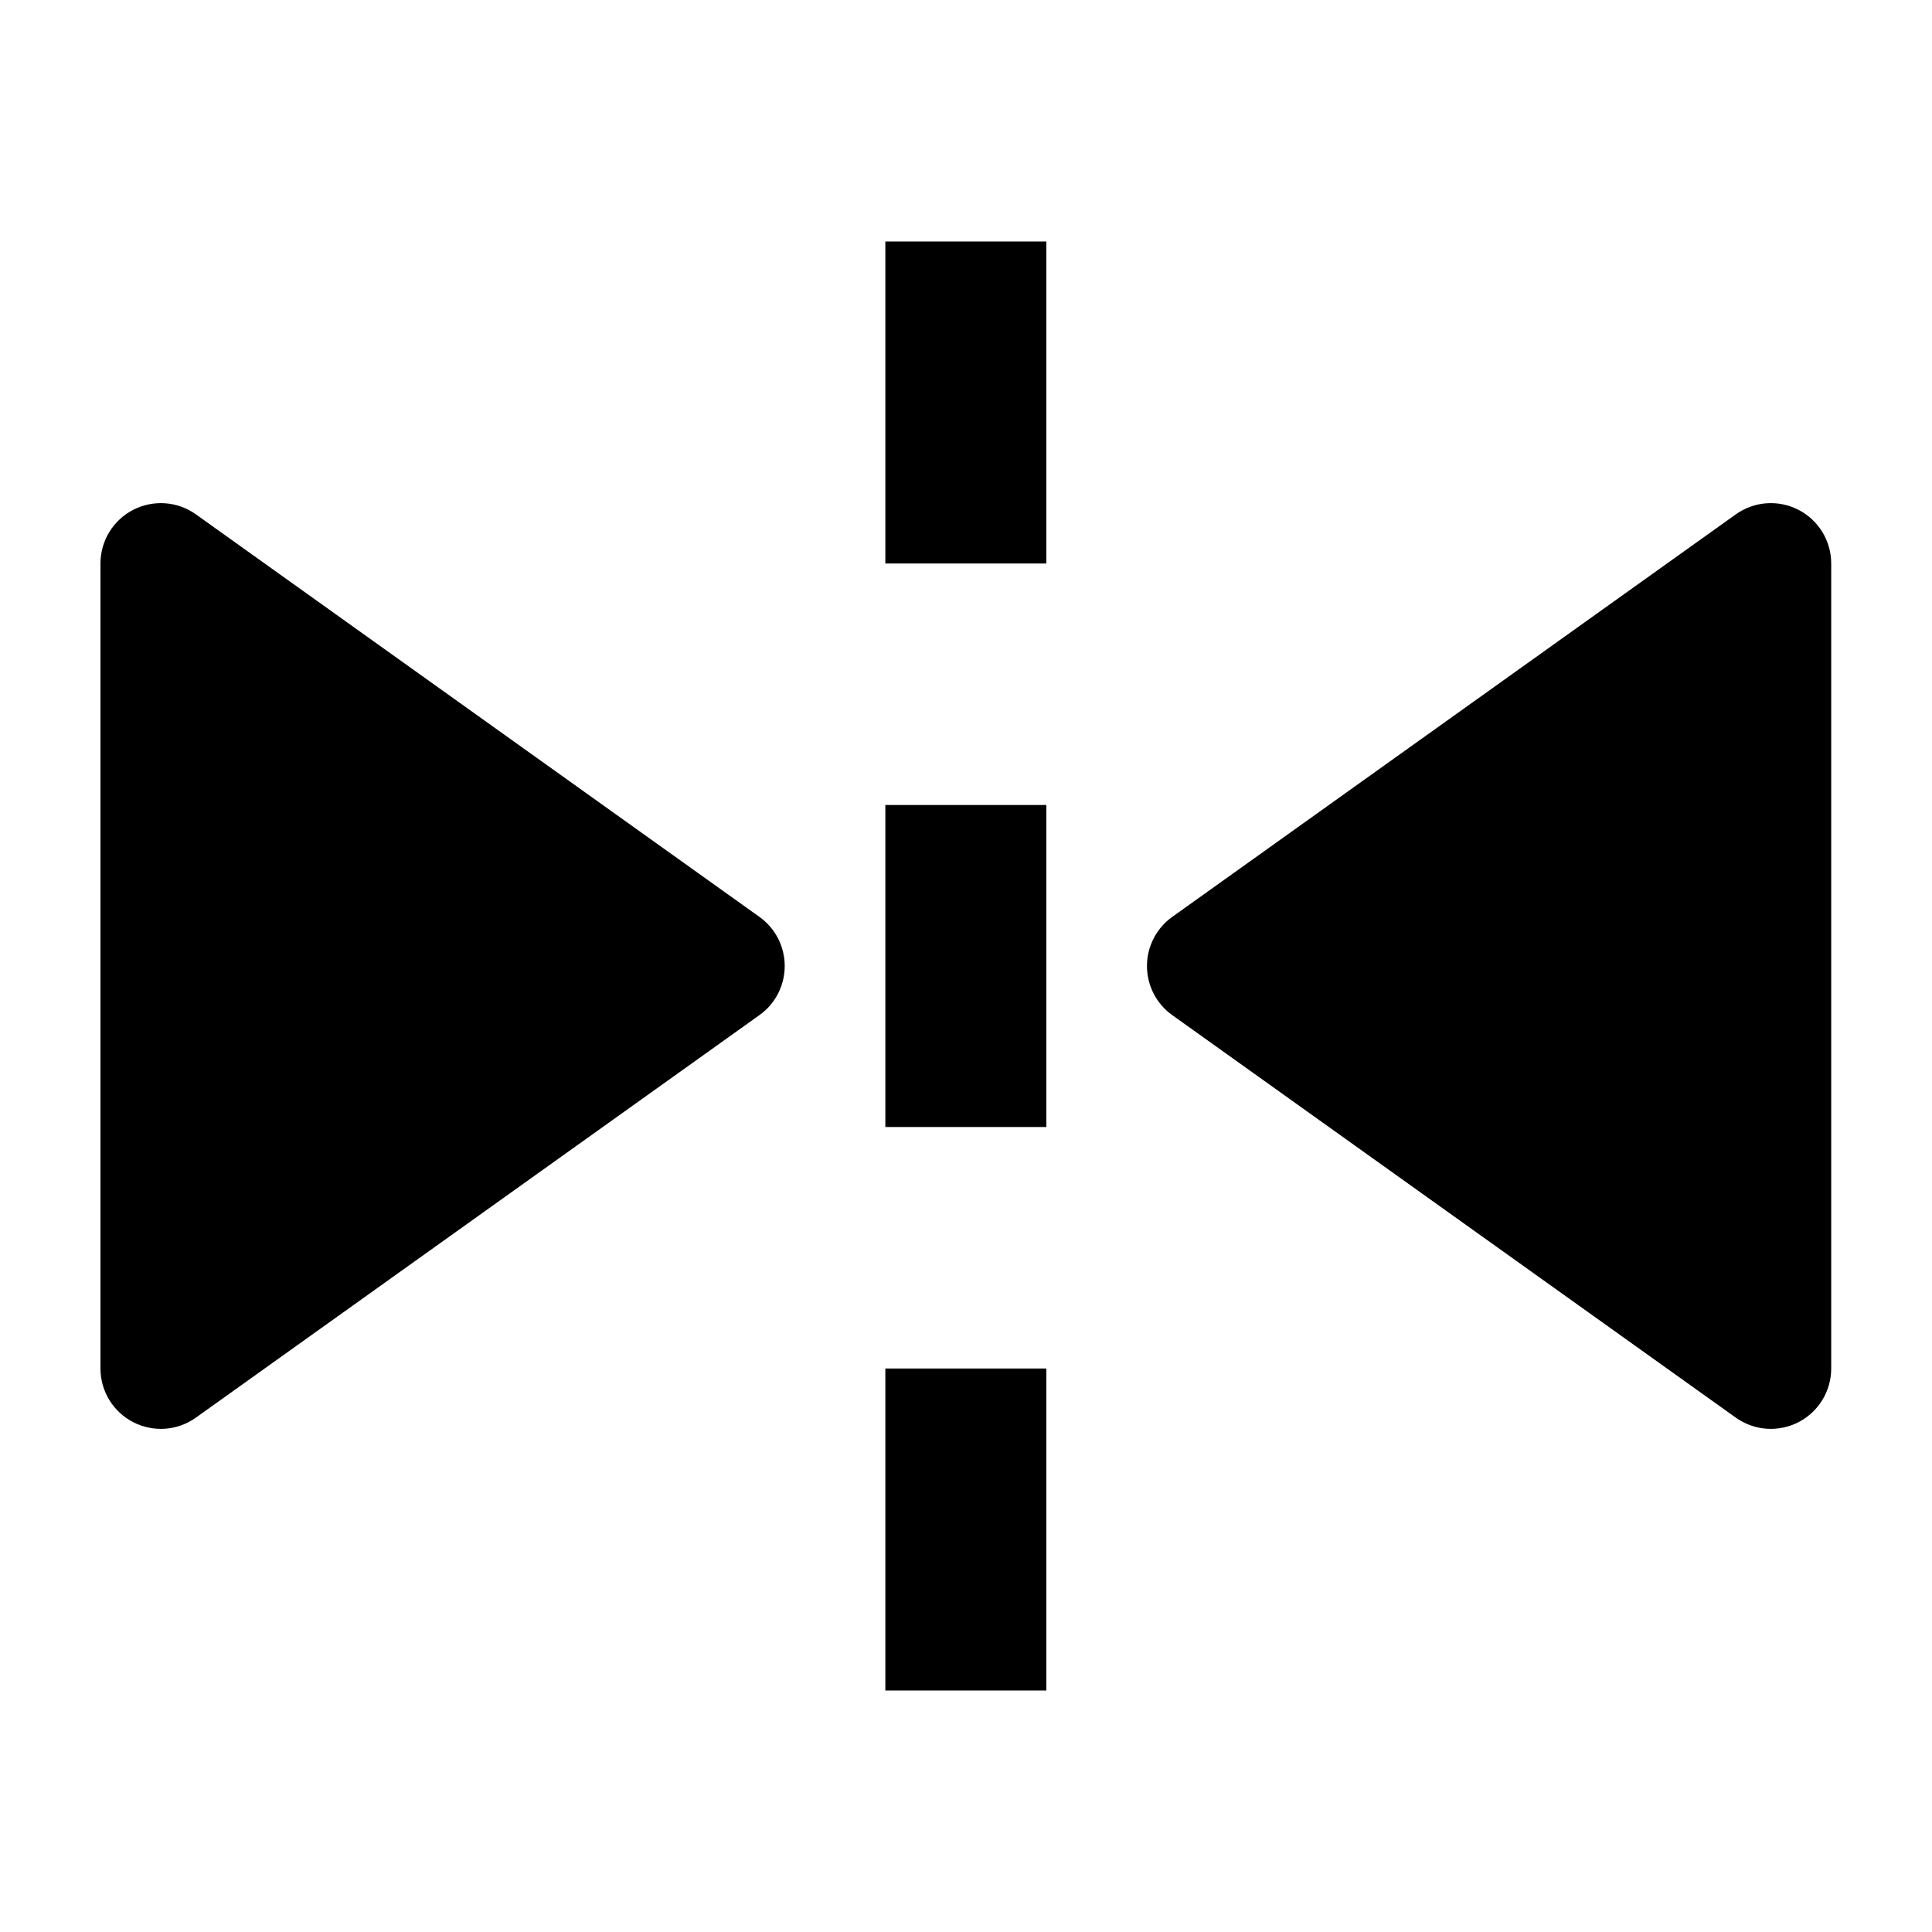 <svg width="24" height="24" viewBox="0 0 24 24" xmlns="http://www.w3.org/2000/svg">
    <path d="M1.655 6.333C1.905 6.205 2.205 6.226 2.434 6.39L9.434 11.39C9.631 11.53 9.748 11.758 9.748 12C9.748 12.242 9.631 12.47 9.434 12.61L2.434 17.61C2.205 17.774 1.905 17.795 1.655 17.667C1.405 17.538 1.248 17.281 1.248 17V7C1.248 6.719 1.405 6.462 1.655 6.333Z"/>
    <path d="M22.341 6.333C22.591 6.462 22.748 6.719 22.748 7V17C22.748 17.281 22.591 17.538 22.341 17.667C22.091 17.795 21.791 17.774 21.562 17.61L14.562 12.61C14.365 12.47 14.248 12.242 14.248 12C14.248 11.758 14.365 11.53 14.562 11.39L21.562 6.39C21.791 6.226 22.091 6.205 22.341 6.333Z"/>
    <path fill-rule="evenodd" clip-rule="evenodd" d="M10.998 7L10.998 3H12.998L12.998 7H10.998ZM10.998 14L10.998 10H12.998V14H10.998ZM10.998 21L10.998 17H12.998V21H10.998Z"/>
</svg>
